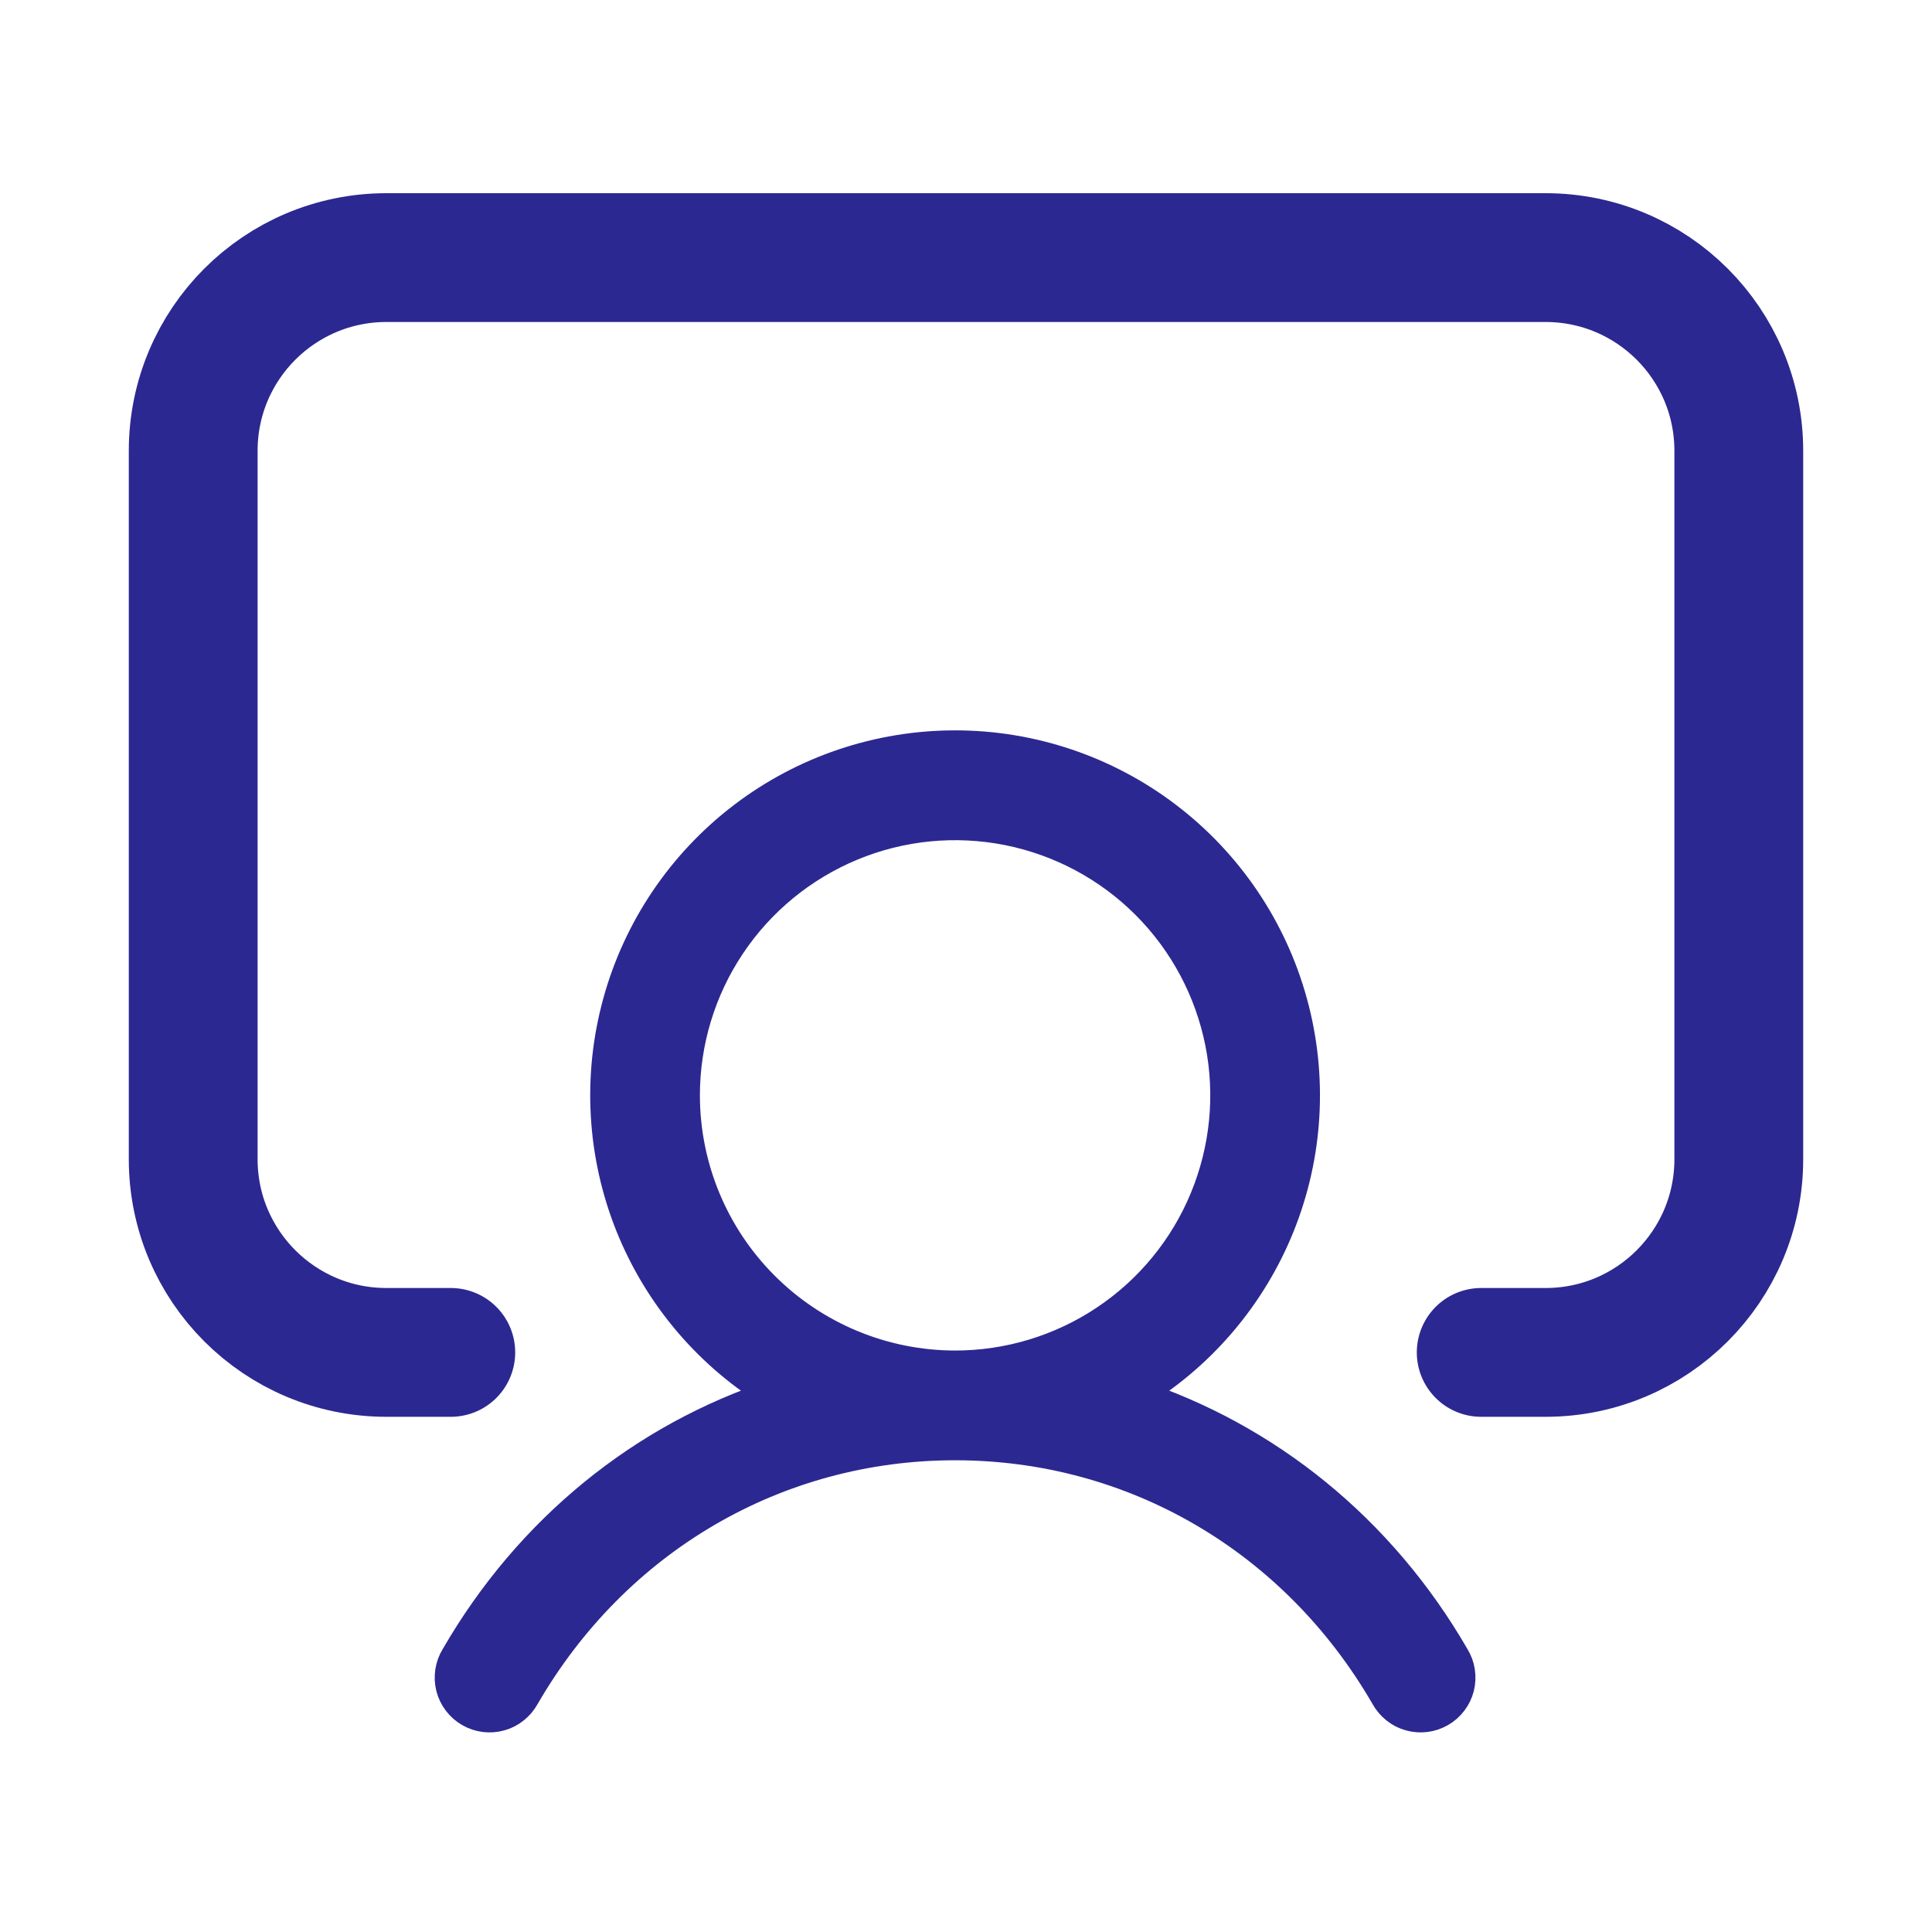 <svg width="30" height="30" viewBox="0 0 30 30" fill="none" xmlns="http://www.w3.org/2000/svg">
<path d="M22.572 25.735C21.427 23.754 19.661 22.334 17.601 21.661C18.62 21.054 19.412 20.129 19.855 19.029C20.298 17.929 20.367 16.714 20.052 15.57C19.738 14.427 19.056 13.418 18.113 12.699C17.17 11.98 16.017 11.591 14.831 11.591C13.645 11.591 12.491 11.98 11.548 12.699C10.605 13.418 9.923 14.427 9.609 15.57C9.294 16.714 9.364 17.929 9.806 19.029C10.249 20.129 11.041 21.054 12.06 21.661C10 22.333 8.234 23.753 7.089 25.735C7.047 25.803 7.019 25.879 7.007 25.959C6.995 26.038 6.999 26.119 7.018 26.197C7.038 26.275 7.073 26.348 7.122 26.412C7.17 26.476 7.231 26.53 7.301 26.57C7.37 26.61 7.447 26.636 7.527 26.646C7.607 26.656 7.688 26.65 7.765 26.628C7.842 26.607 7.915 26.57 7.977 26.519C8.04 26.469 8.092 26.407 8.131 26.336C9.548 23.887 12.053 22.425 14.831 22.425C17.608 22.425 20.113 23.887 21.53 26.336C21.569 26.407 21.621 26.469 21.684 26.519C21.747 26.57 21.819 26.607 21.896 26.628C21.973 26.65 22.054 26.656 22.134 26.646C22.214 26.636 22.291 26.61 22.36 26.57C22.43 26.53 22.491 26.476 22.539 26.412C22.588 26.348 22.623 26.275 22.643 26.197C22.662 26.119 22.666 26.038 22.654 25.959C22.642 25.879 22.614 25.803 22.572 25.735ZM10.618 17.009C10.618 16.176 10.865 15.361 11.328 14.669C11.791 13.976 12.449 13.436 13.219 13.117C13.988 12.798 14.835 12.715 15.652 12.877C16.47 13.04 17.22 13.441 17.809 14.03C18.398 14.619 18.799 15.37 18.962 16.187C19.125 17.004 19.041 17.851 18.722 18.621C18.404 19.391 17.863 20.049 17.171 20.511C16.478 20.974 15.664 21.221 14.831 21.221C13.714 21.22 12.643 20.776 11.853 19.986C11.063 19.197 10.619 18.126 10.618 17.009Z" fill="#2C2891" stroke="#2C2891" stroke-width="0.5"/>
<path d="M7 21H6C4.343 21 3 19.657 3 18V7C3 5.343 4.343 4 6 4H24C25.657 4 27 5.343 27 7V18C27 19.657 25.657 21 24 21H23" stroke="#2C2891" stroke-width="2" stroke-linecap="round"/>
</svg>
